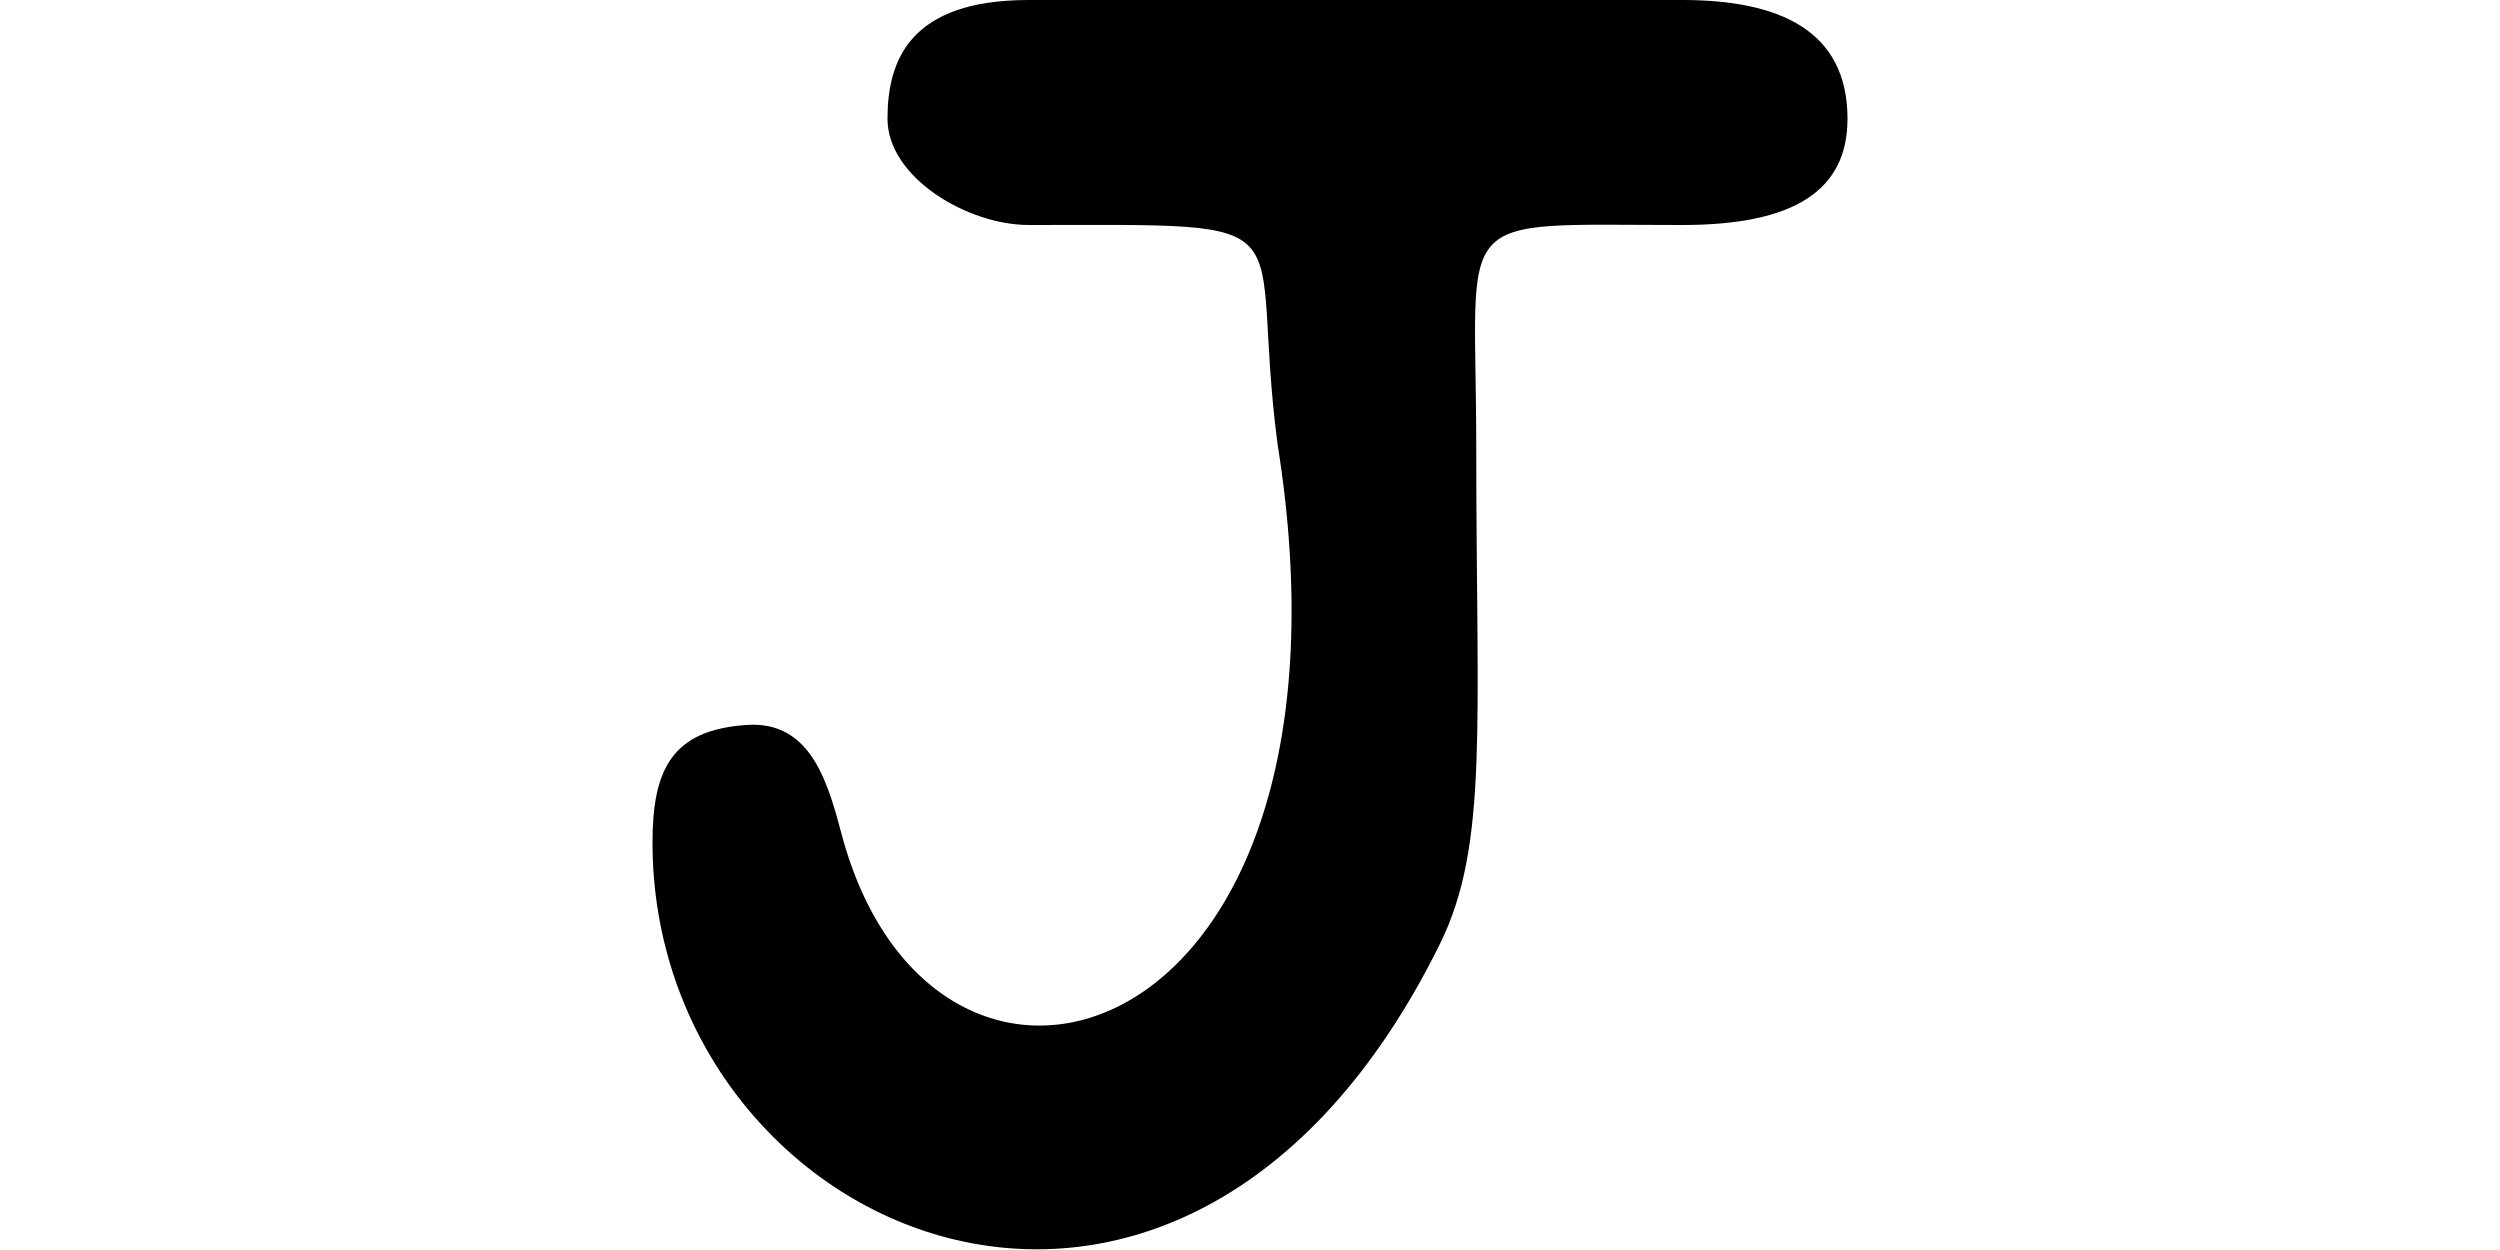 <?xml version='1.0' encoding='utf-8'?>
<svg xmlns="http://www.w3.org/2000/svg" version="1.1" id="Layer_2_00000170973493476482676480000010890430071367745460_" x="0px" y="0px" viewBox="-40.0 0.0 200.0 100.0" style="style=&quot;enable-background:new 0 0 200.0 100.0&quot;" width="200.0" height="100.0">

	<g id="Layer_1-2">
		<path fill="#00000" d="M62.2,35.5C59.8,17.1,65.5,18,42.3,18C37.4,18,31,14.2,31,9.5S32.8,0,42.3,0c2.9,0,30.2-0.1,52.3,0   c7.7,0,13.2,2.4,13.2,9.5c0,5.7-4.2,8.5-13.2,8.5c-18.9,0-16.5-1.4-16.5,17.8c0,22.2,1,31.8-2.9,39.7c-20.8,42.2-63,23.3-63-8.1   c0-5.9,1.6-9,7.5-9.4c5.3-0.4,6.6,4.9,7.7,9C35,94.6,70,84.3,62.2,35.5z" />
	</g>
</svg>